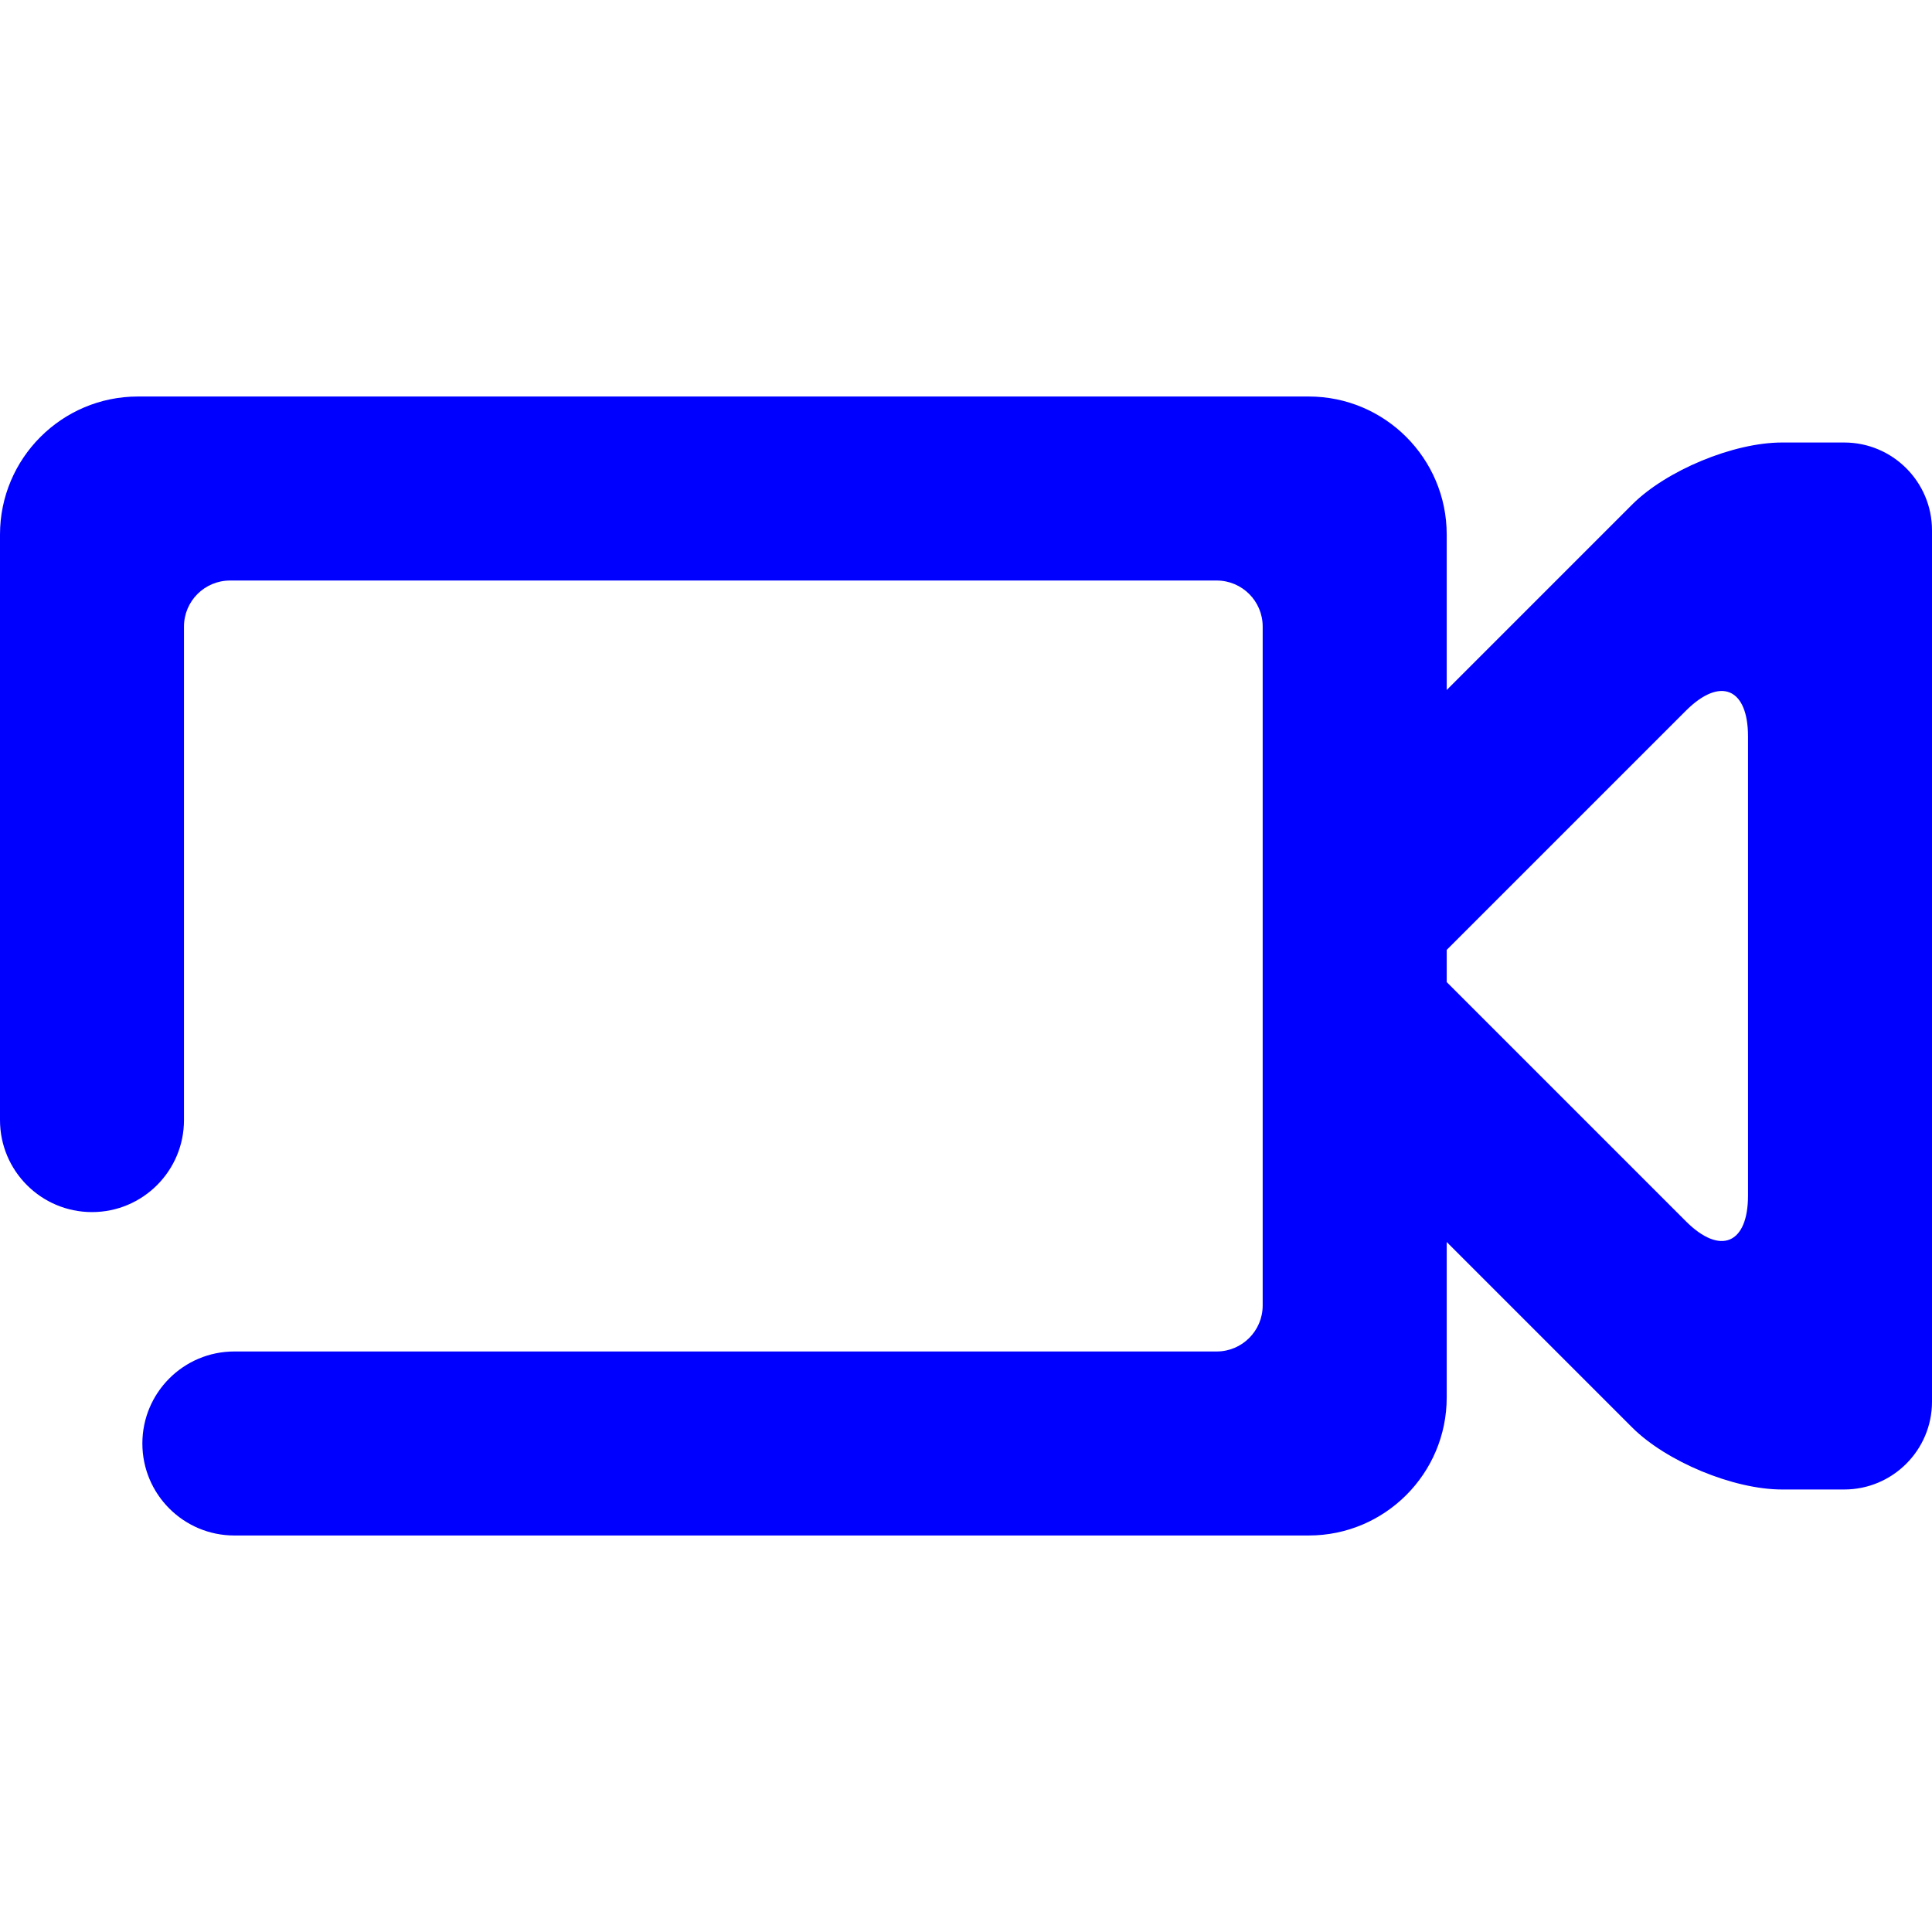 <?xml version="1.0" encoding="UTF-8" standalone="no"?><!-- Generator: Gravit.io --><svg xmlns="http://www.w3.org/2000/svg" xmlns:xlink="http://www.w3.org/1999/xlink" style="isolation:isolate" viewBox="0 0 48 48" width="48pt" height="48pt"><linearGradient id="_lgradient_6" x1="0" y1="0.5" x2="1" y2="0.5" gradientTransform="matrix(48,0,0,-28.297,0,38.149)" gradientUnits="userSpaceOnUse"><stop offset="0%" stop-opacity="1" style="stop-color:rgb(0,0,255)"/><stop offset="51.739%" stop-opacity="1" style="stop-color:rgb(0,0,255)"/><stop offset="98.261%" stop-opacity="1" style="stop-color:rgb(0,0,255)"/></linearGradient><path d=" M 35.943 30.857 L 35.943 34.72 C 35.943 36.612 34.407 38.149 32.514 38.149 L 5.823 38.149 L 5.823 38.149 C 4.561 38.149 3.537 37.124 3.537 35.863 L 3.537 35.863 C 3.537 34.601 4.561 33.577 5.823 33.577 L 5.823 33.577 L 30.229 33.577 C 30.859 33.577 31.371 33.065 31.371 32.434 L 31.371 15.566 C 31.371 14.935 30.859 14.423 30.229 14.423 L 5.714 14.423 C 5.084 14.423 4.571 14.935 4.571 15.566 L 4.571 27.829 L 4.571 27.829 C 4.571 29.09 3.547 30.114 2.286 30.114 L 2.286 30.114 C 1.024 30.114 0 29.09 0 27.829 L 0 27.829 L 0 13.28 C 0 11.388 1.536 9.851 3.429 9.851 L 32.514 9.851 C 34.407 9.851 35.943 11.388 35.943 13.28 L 35.943 17.143 L 35.943 17.143 L 40.549 12.537 C 41.4 11.686 43.069 10.994 44.273 10.994 L 45.818 10.994 C 47.022 10.994 48 11.972 48 13.176 L 48 34.824 C 48 36.028 47.022 37.006 45.818 37.006 L 44.273 37.006 C 43.069 37.006 41.4 36.314 40.549 35.463 L 35.943 30.857 Z  M 35.943 24.4 L 35.943 23.6 L 36.606 22.937 L 41.886 17.657 C 42.737 16.806 43.429 17.092 43.429 18.296 L 43.429 18.296 L 43.429 29.704 C 43.429 30.908 42.737 31.194 41.886 30.343 L 36.606 25.063 L 35.943 24.4 Z " fill-rule="evenodd" fill="url(#_lgradient_6)"/></svg>